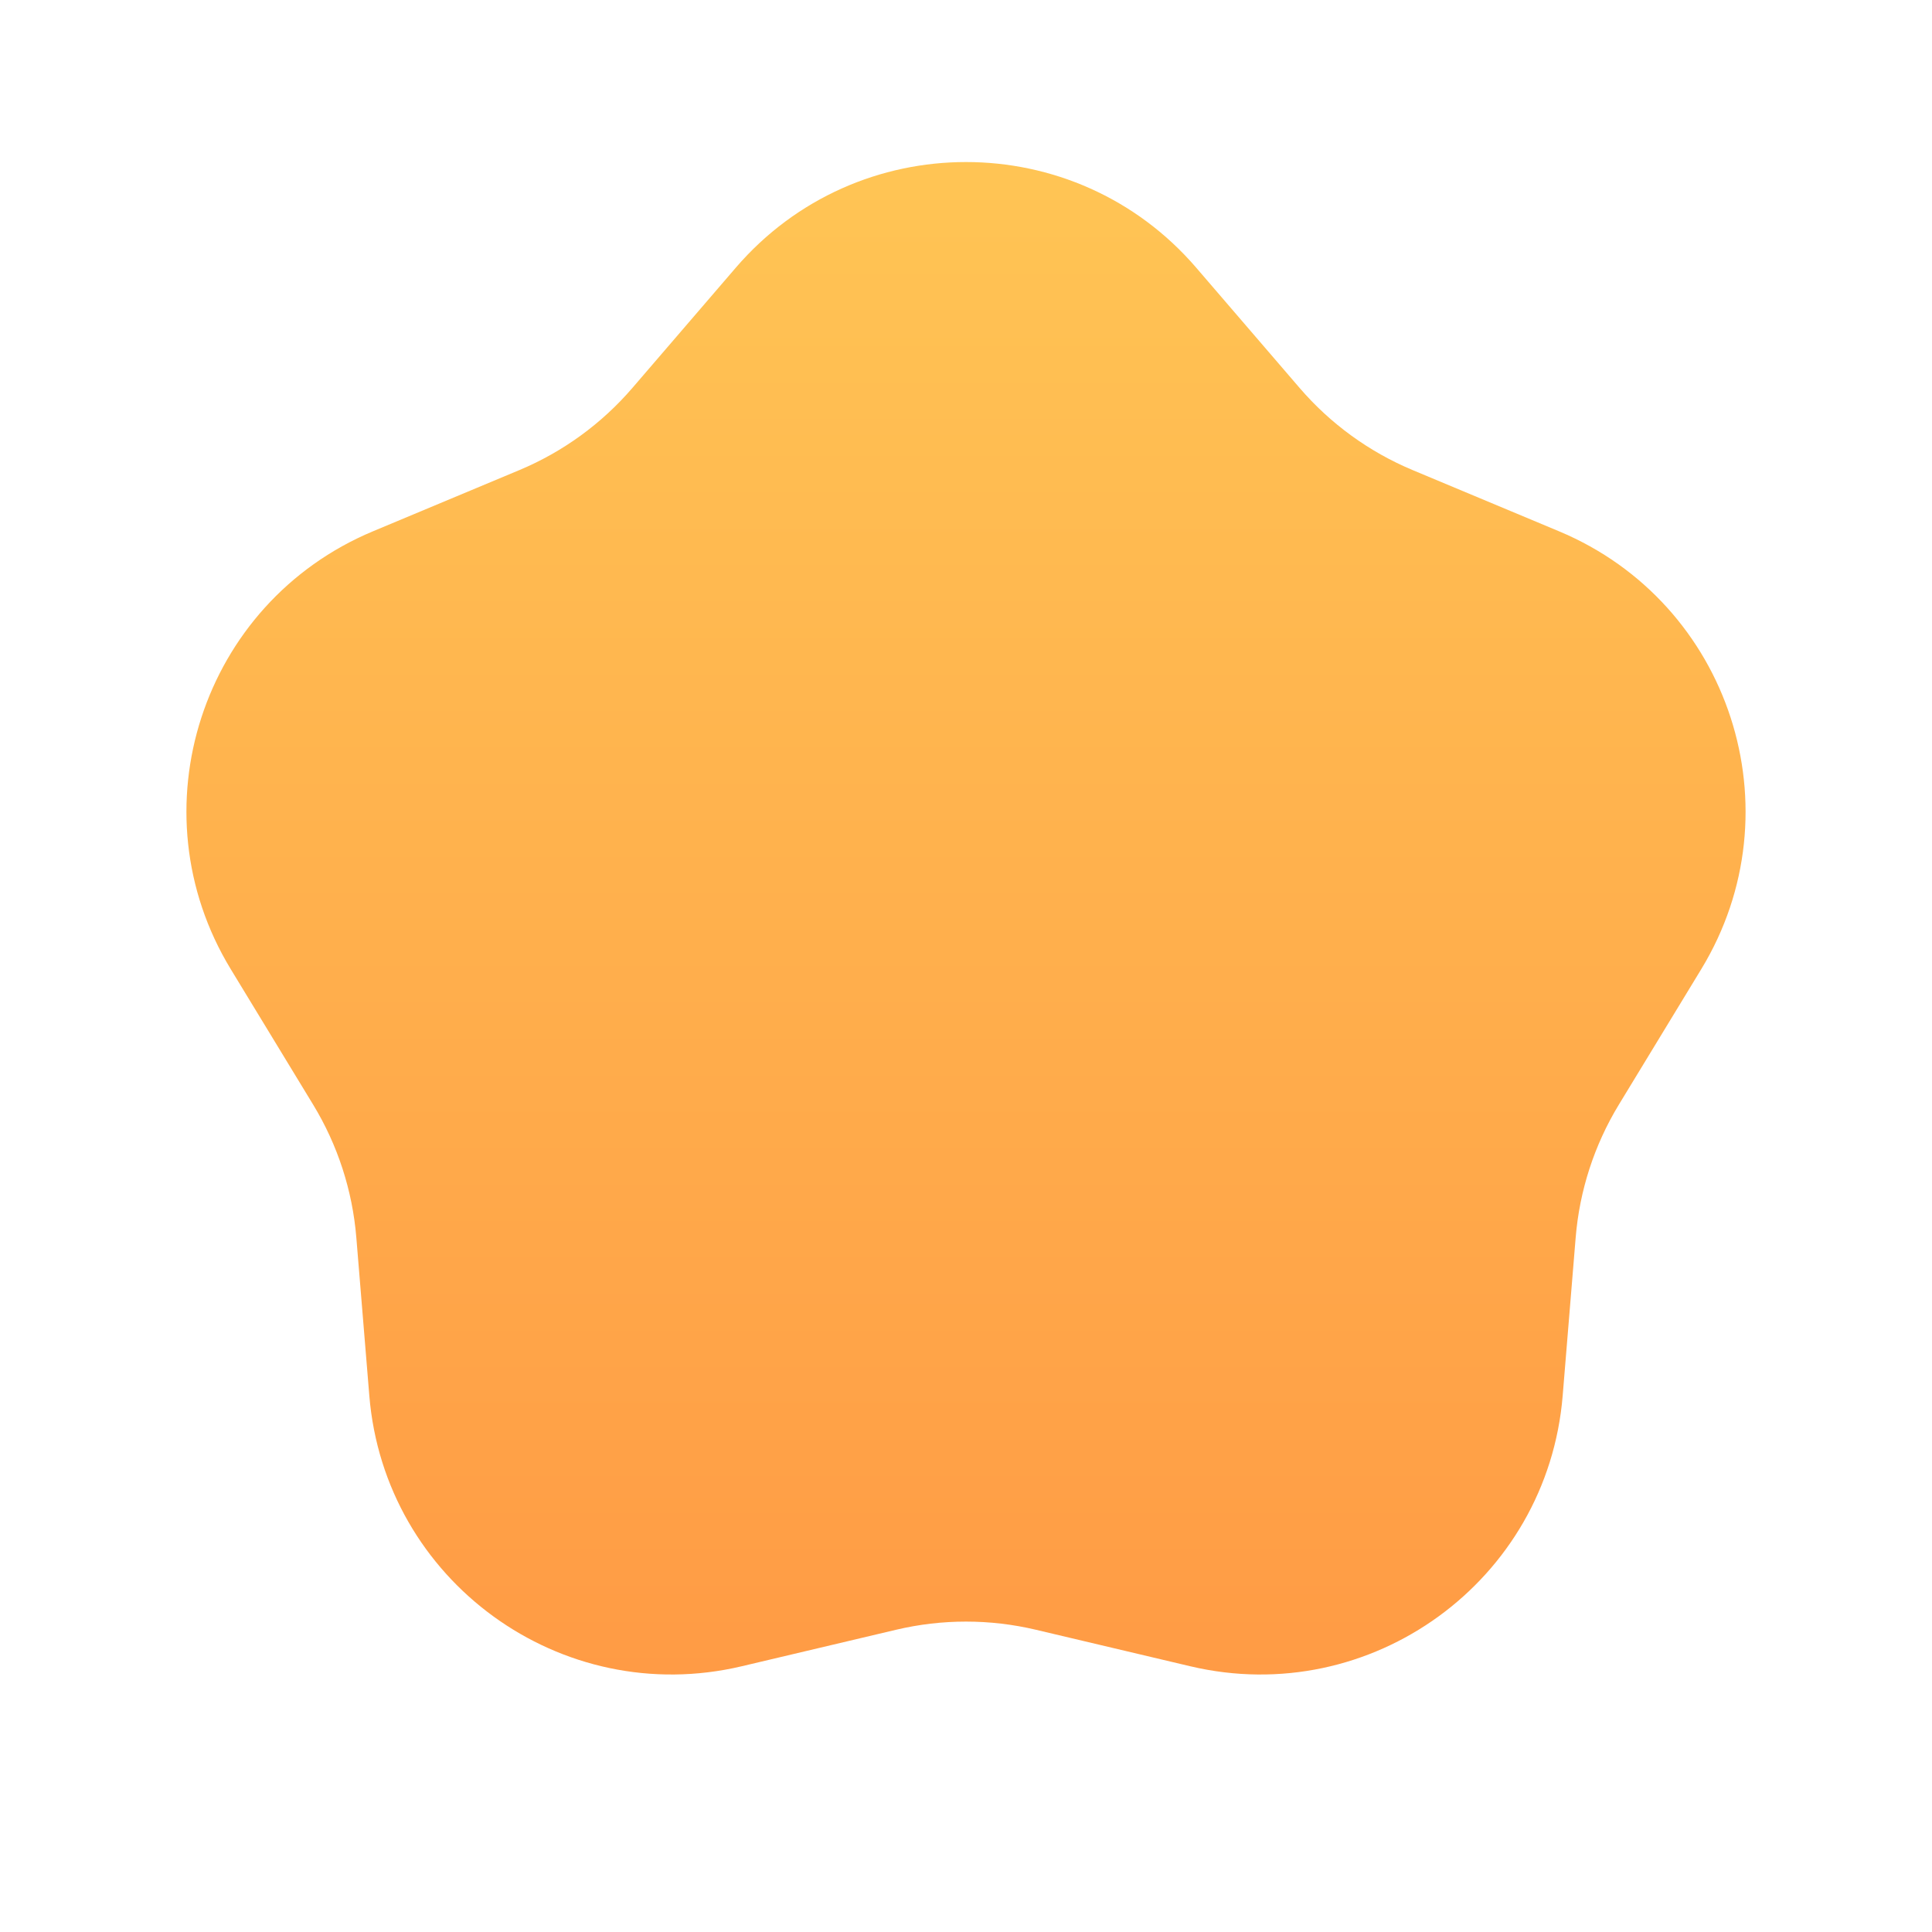 <svg width="140" height="140" viewBox="0 0 140 140" fill="none" xmlns="http://www.w3.org/2000/svg">
<path d="M53.319 19.397C62.097 9.19 77.903 9.19 86.681 19.397L94.175 28.112C96.406 30.706 99.211 32.745 102.368 34.065L112.971 38.499C125.392 43.693 130.276 58.724 123.281 70.227L117.308 80.047C115.53 82.971 114.459 86.269 114.179 89.679L113.238 101.134C112.137 114.551 99.35 123.842 86.249 120.743L75.064 118.098C71.734 117.31 68.266 117.31 64.936 118.098L53.751 120.743C40.65 123.842 27.863 114.551 26.762 101.134L25.821 89.679C25.541 86.269 24.47 82.971 22.692 80.047L16.72 70.227C9.724 58.724 14.608 43.693 27.029 38.499L37.633 34.065C40.789 32.745 43.594 30.706 45.825 28.112L53.319 19.397Z" fill="url(#paint0_linear_81_105)"/>
<defs>
<linearGradient id="paint0_linear_81_105" x1="70" y1="0" x2="70" y2="140" gradientUnits="userSpaceOnUse">
<stop stop-color="#FFC956"/>
<stop offset="1" stop-color="#FF9442"/>
</linearGradient>
</defs>
</svg>

